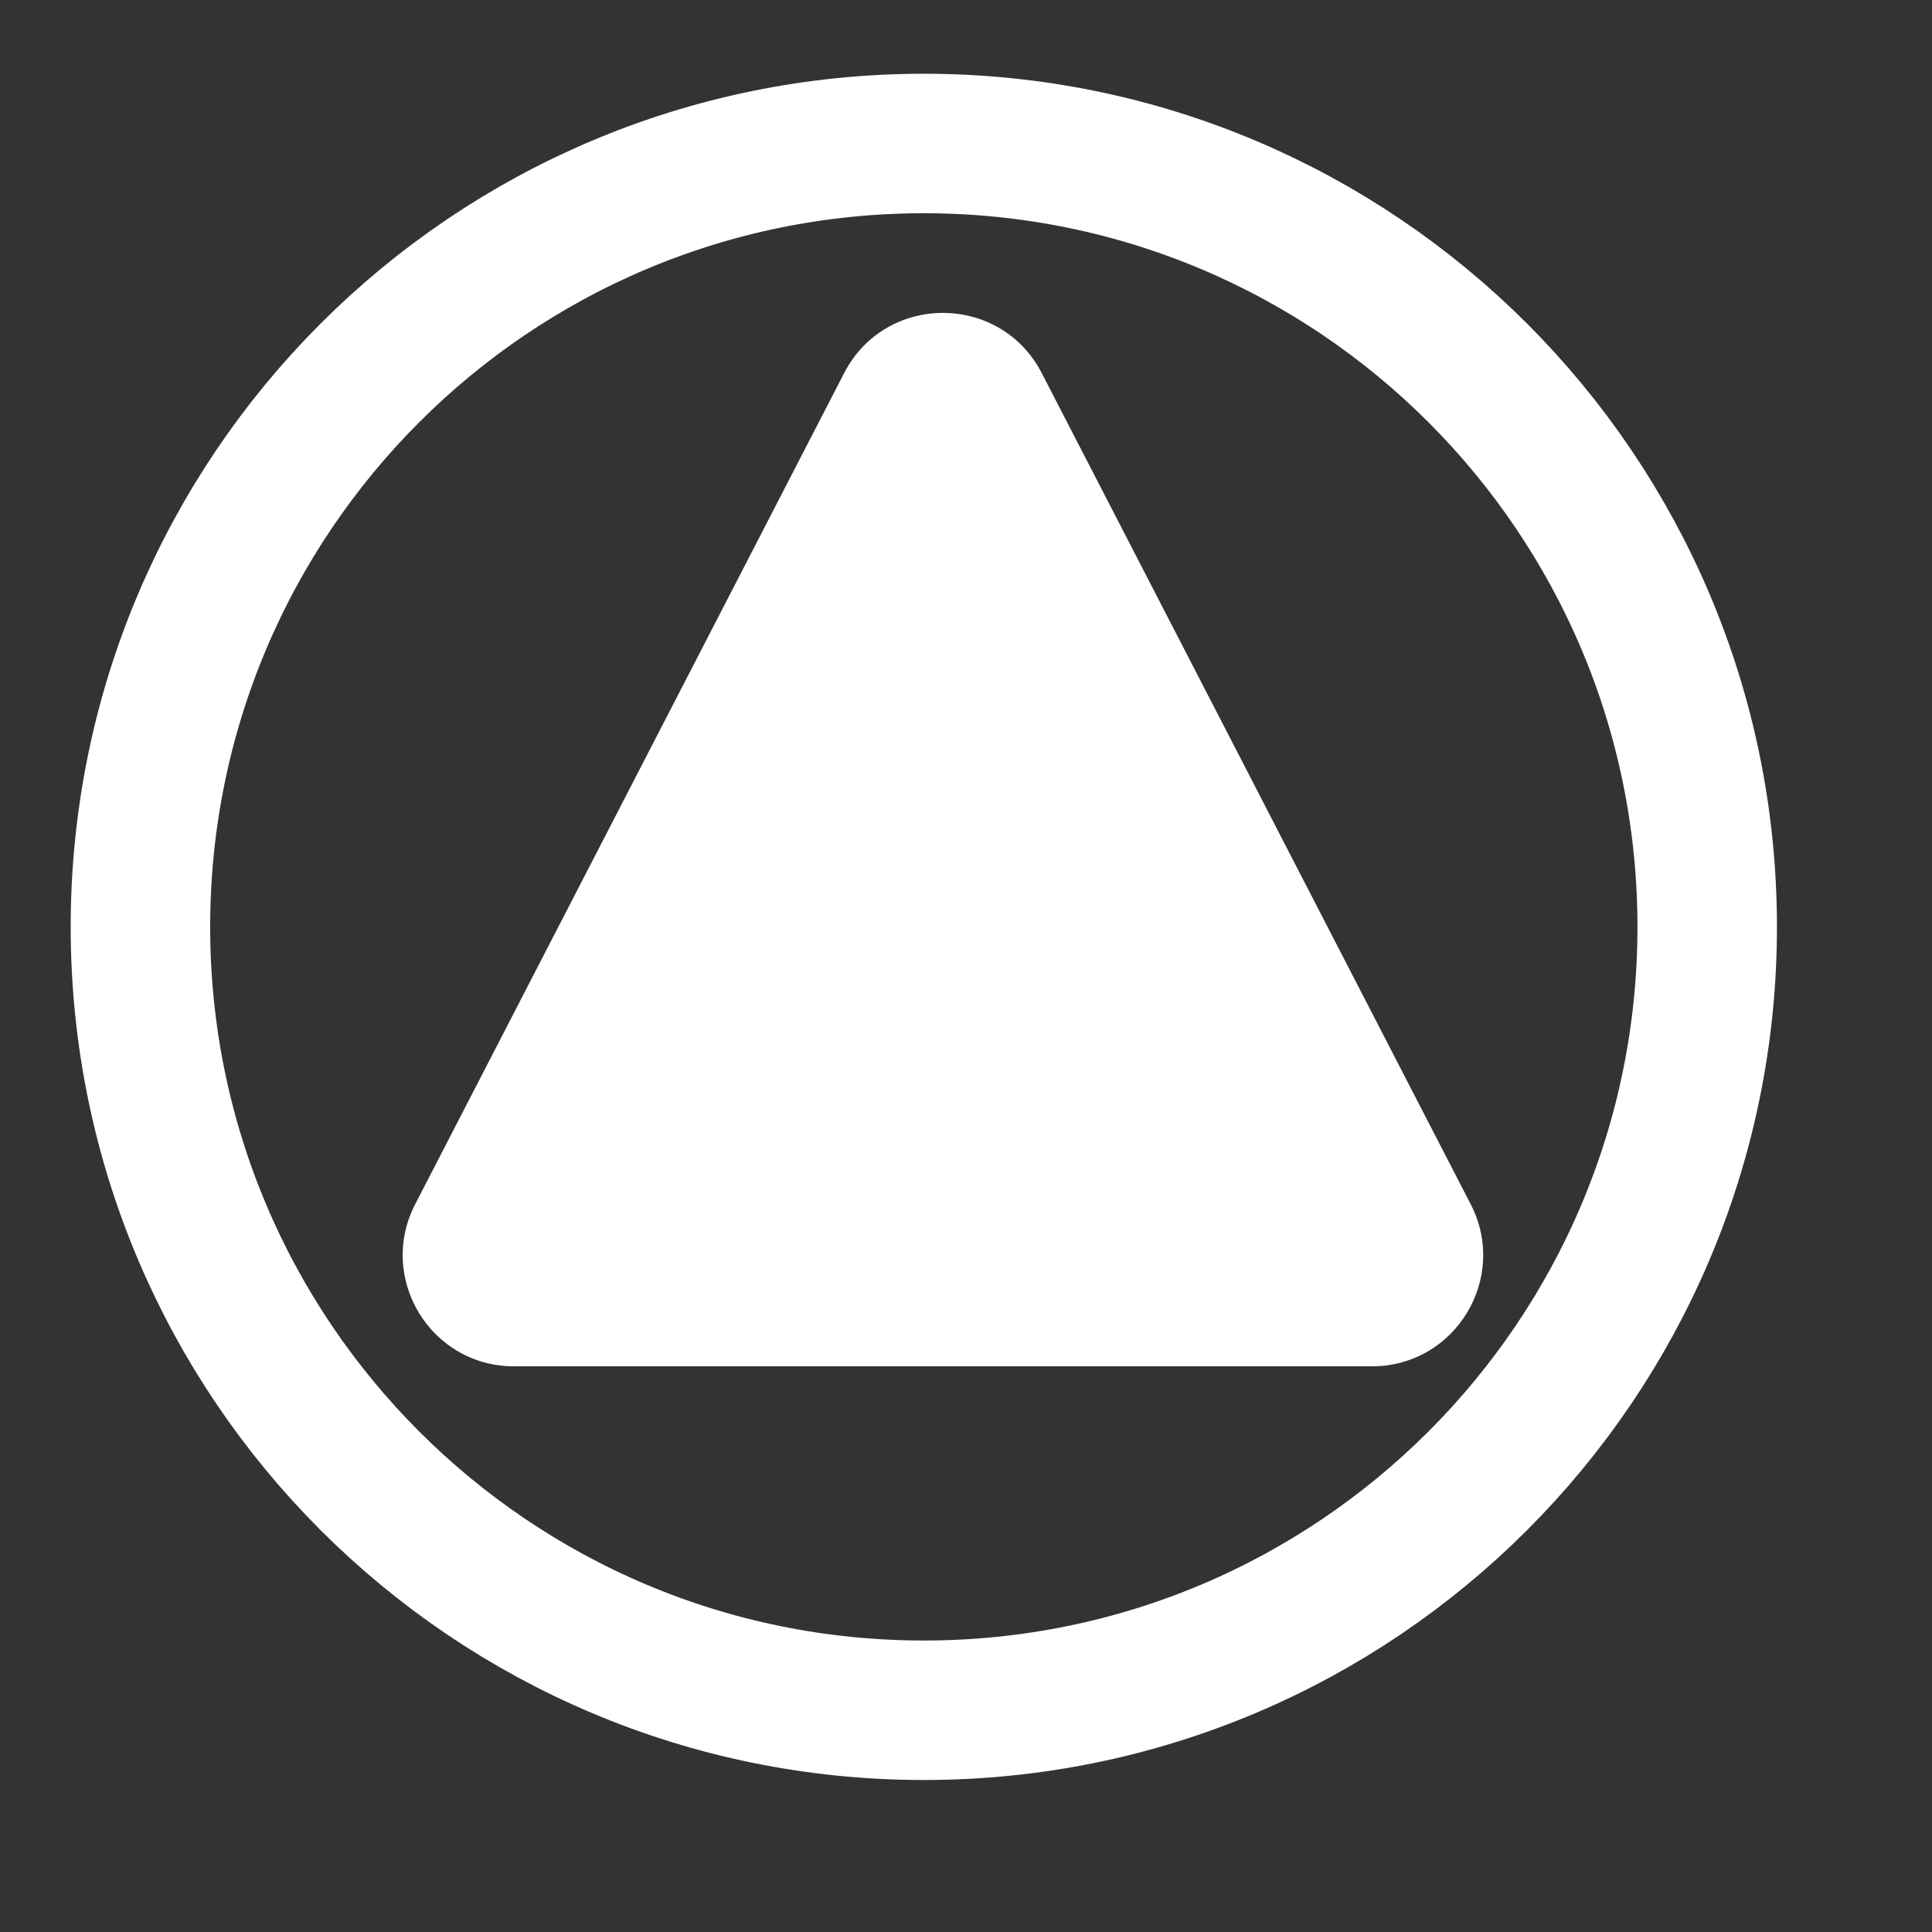 <svg 
 xmlns="http://www.w3.org/2000/svg"
 xmlns:xlink="http://www.w3.org/1999/xlink"
 width="34.765px" height="34.765px">
<rect width="100%" height="100%" fill="#333333" stroke="none"/>
<path fill-rule="evenodd"  fill="rgb(255, 255, 255)"
 d="M15.190,6.713 C15.935,5.270 18.000,5.270 18.745,6.713 L26.464,21.669 C27.151,23.000 26.185,24.586 24.687,24.586 L9.248,24.586 C7.750,24.586 6.784,23.000 7.471,21.669 L15.190,6.713 Z"/>
<path fill-rule="evenodd"  stroke="rgb(255, 255, 255)" stroke-width="2.51px" stroke-linecap="butt" stroke-linejoin="miter" fill="none"
 d="M16.624,2.582 C24.409,2.582 30.720,8.893 30.720,16.679 C30.720,24.464 24.409,30.775 16.624,30.775 C8.838,30.775 2.527,24.464 2.527,16.679 C2.527,8.893 8.838,2.582 16.624,2.582 Z"/>
</svg>